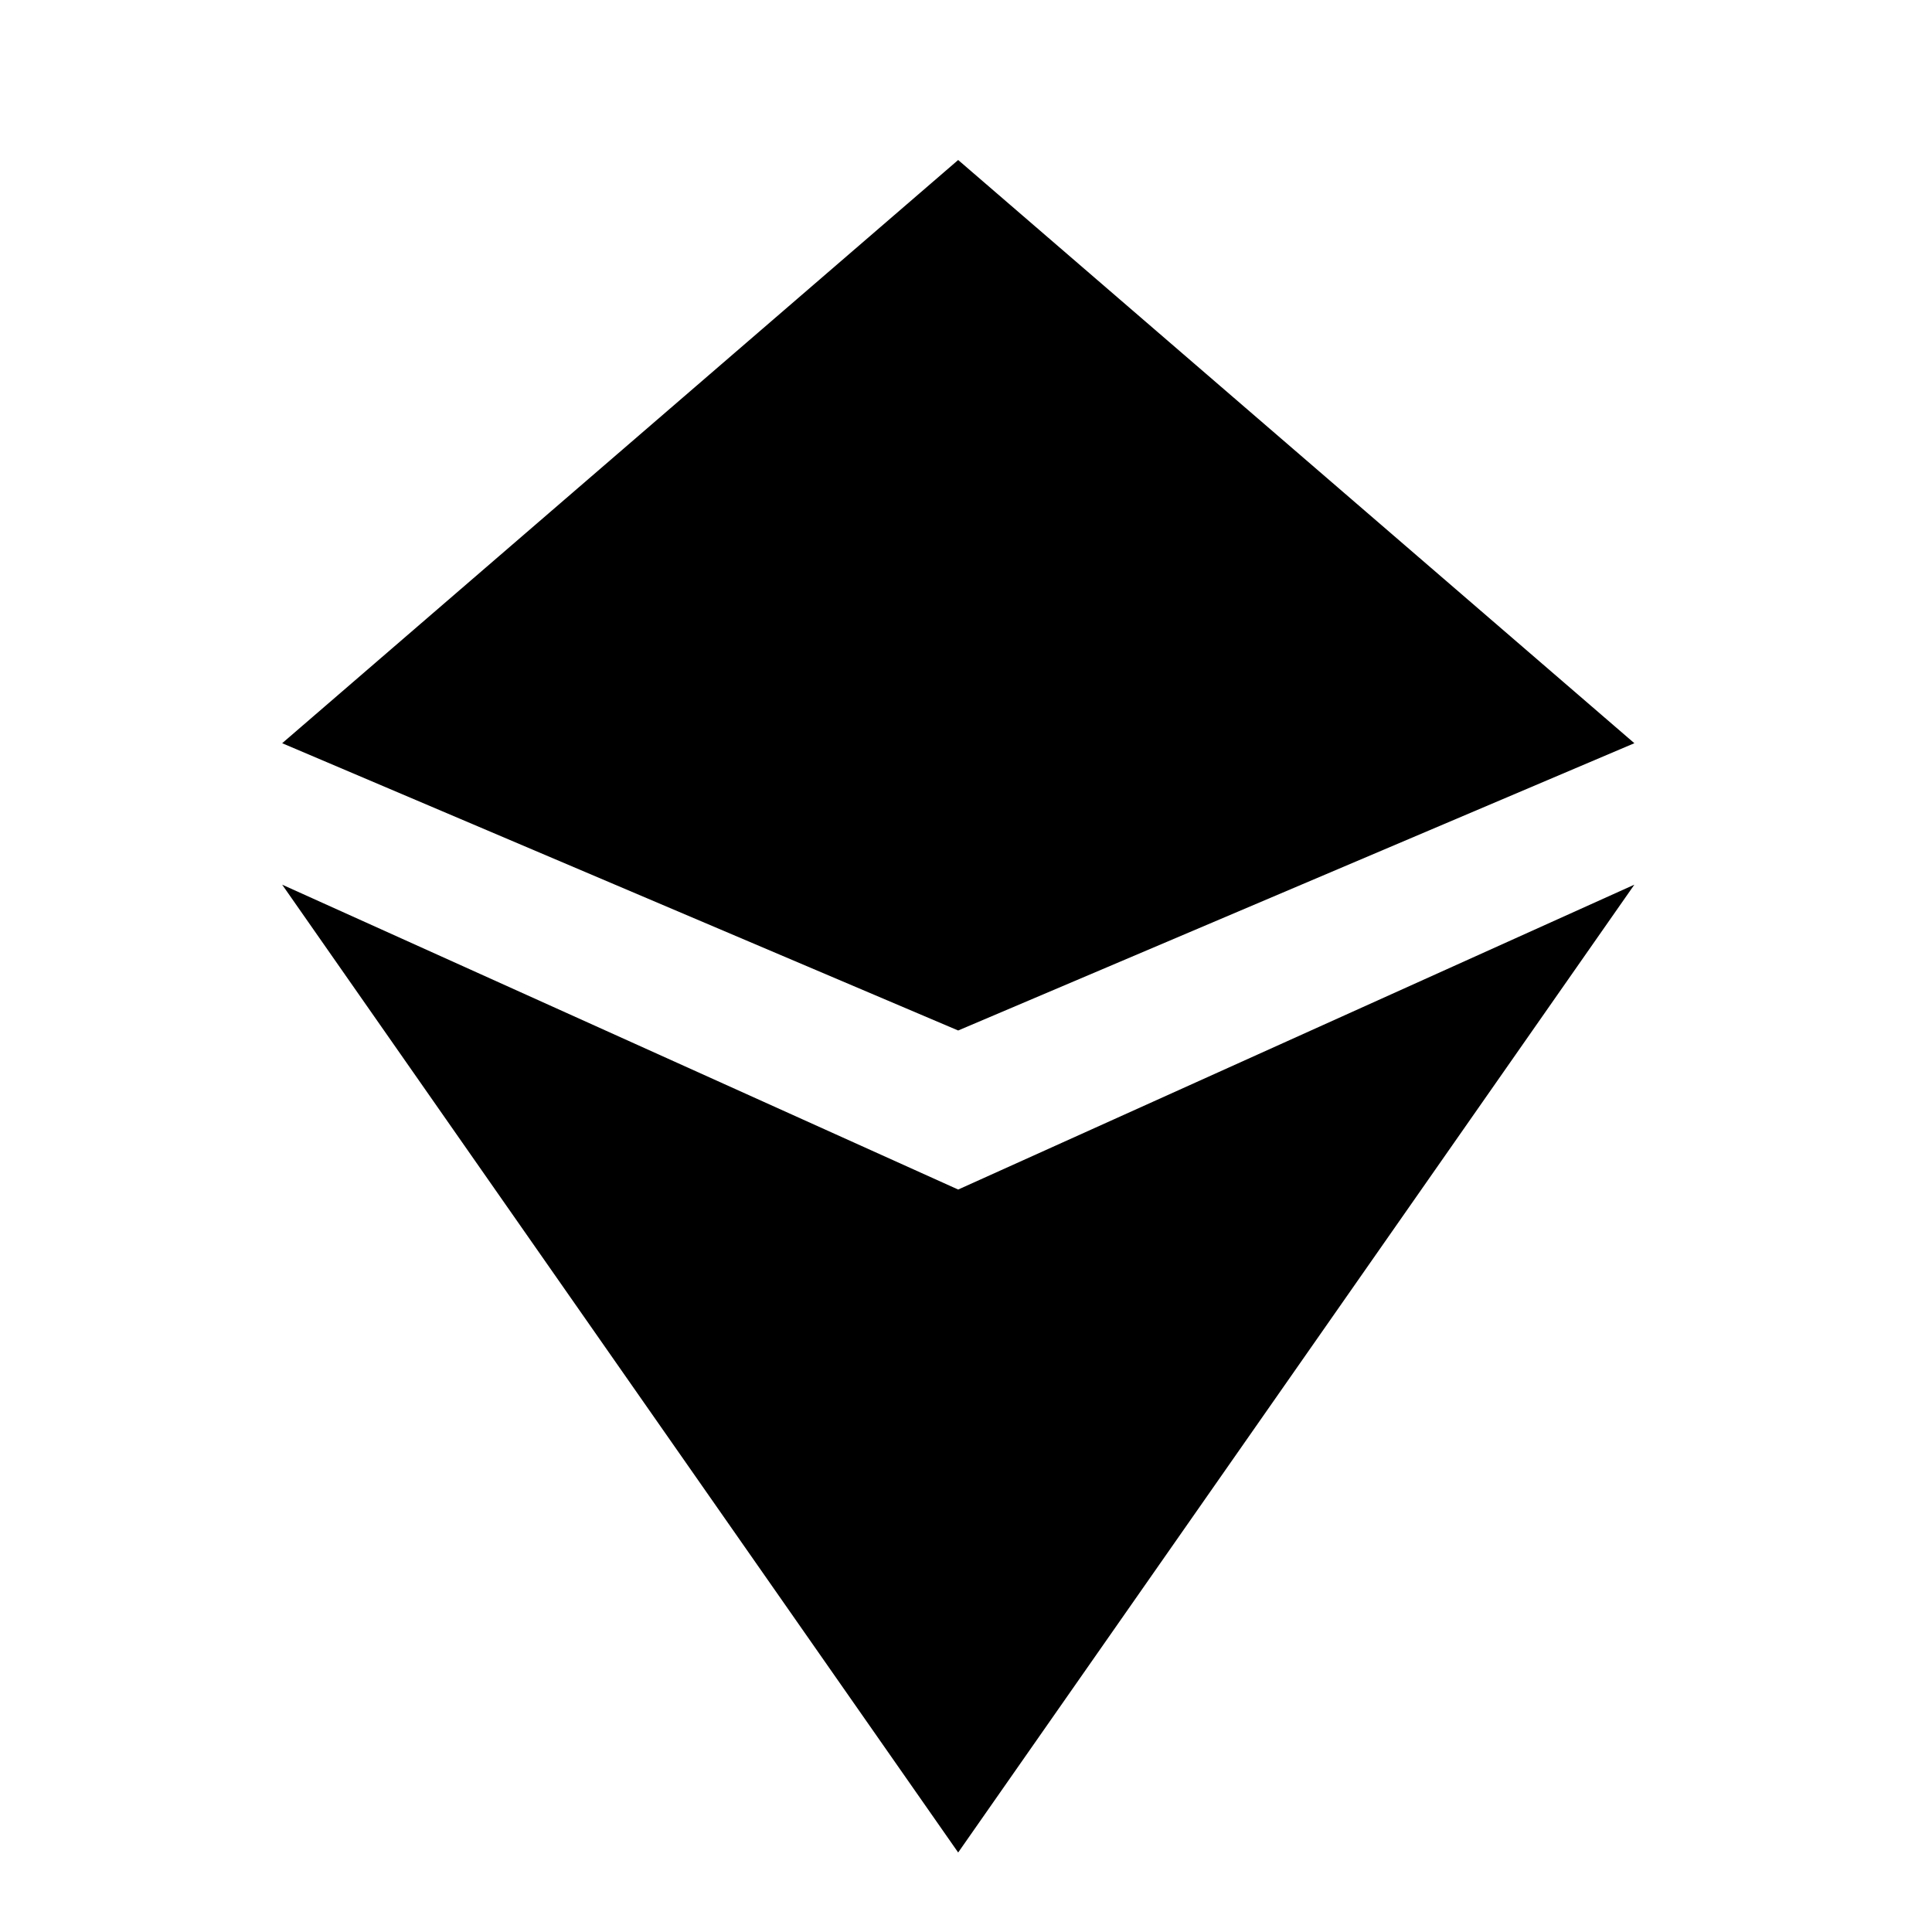 <?xml version="1.0"?>
<svg xmlns="http://www.w3.org/2000/svg" viewBox="0 0 725 1024" width="150" height="150"><path d="M358.349 546.179L.055 393.92 358.349 84.803 716.746 393.92 358.349 546.179zm0 84.301L.055 468.895l358.294 512.968 358.397-512.968L358.349 630.48z"/></svg>
